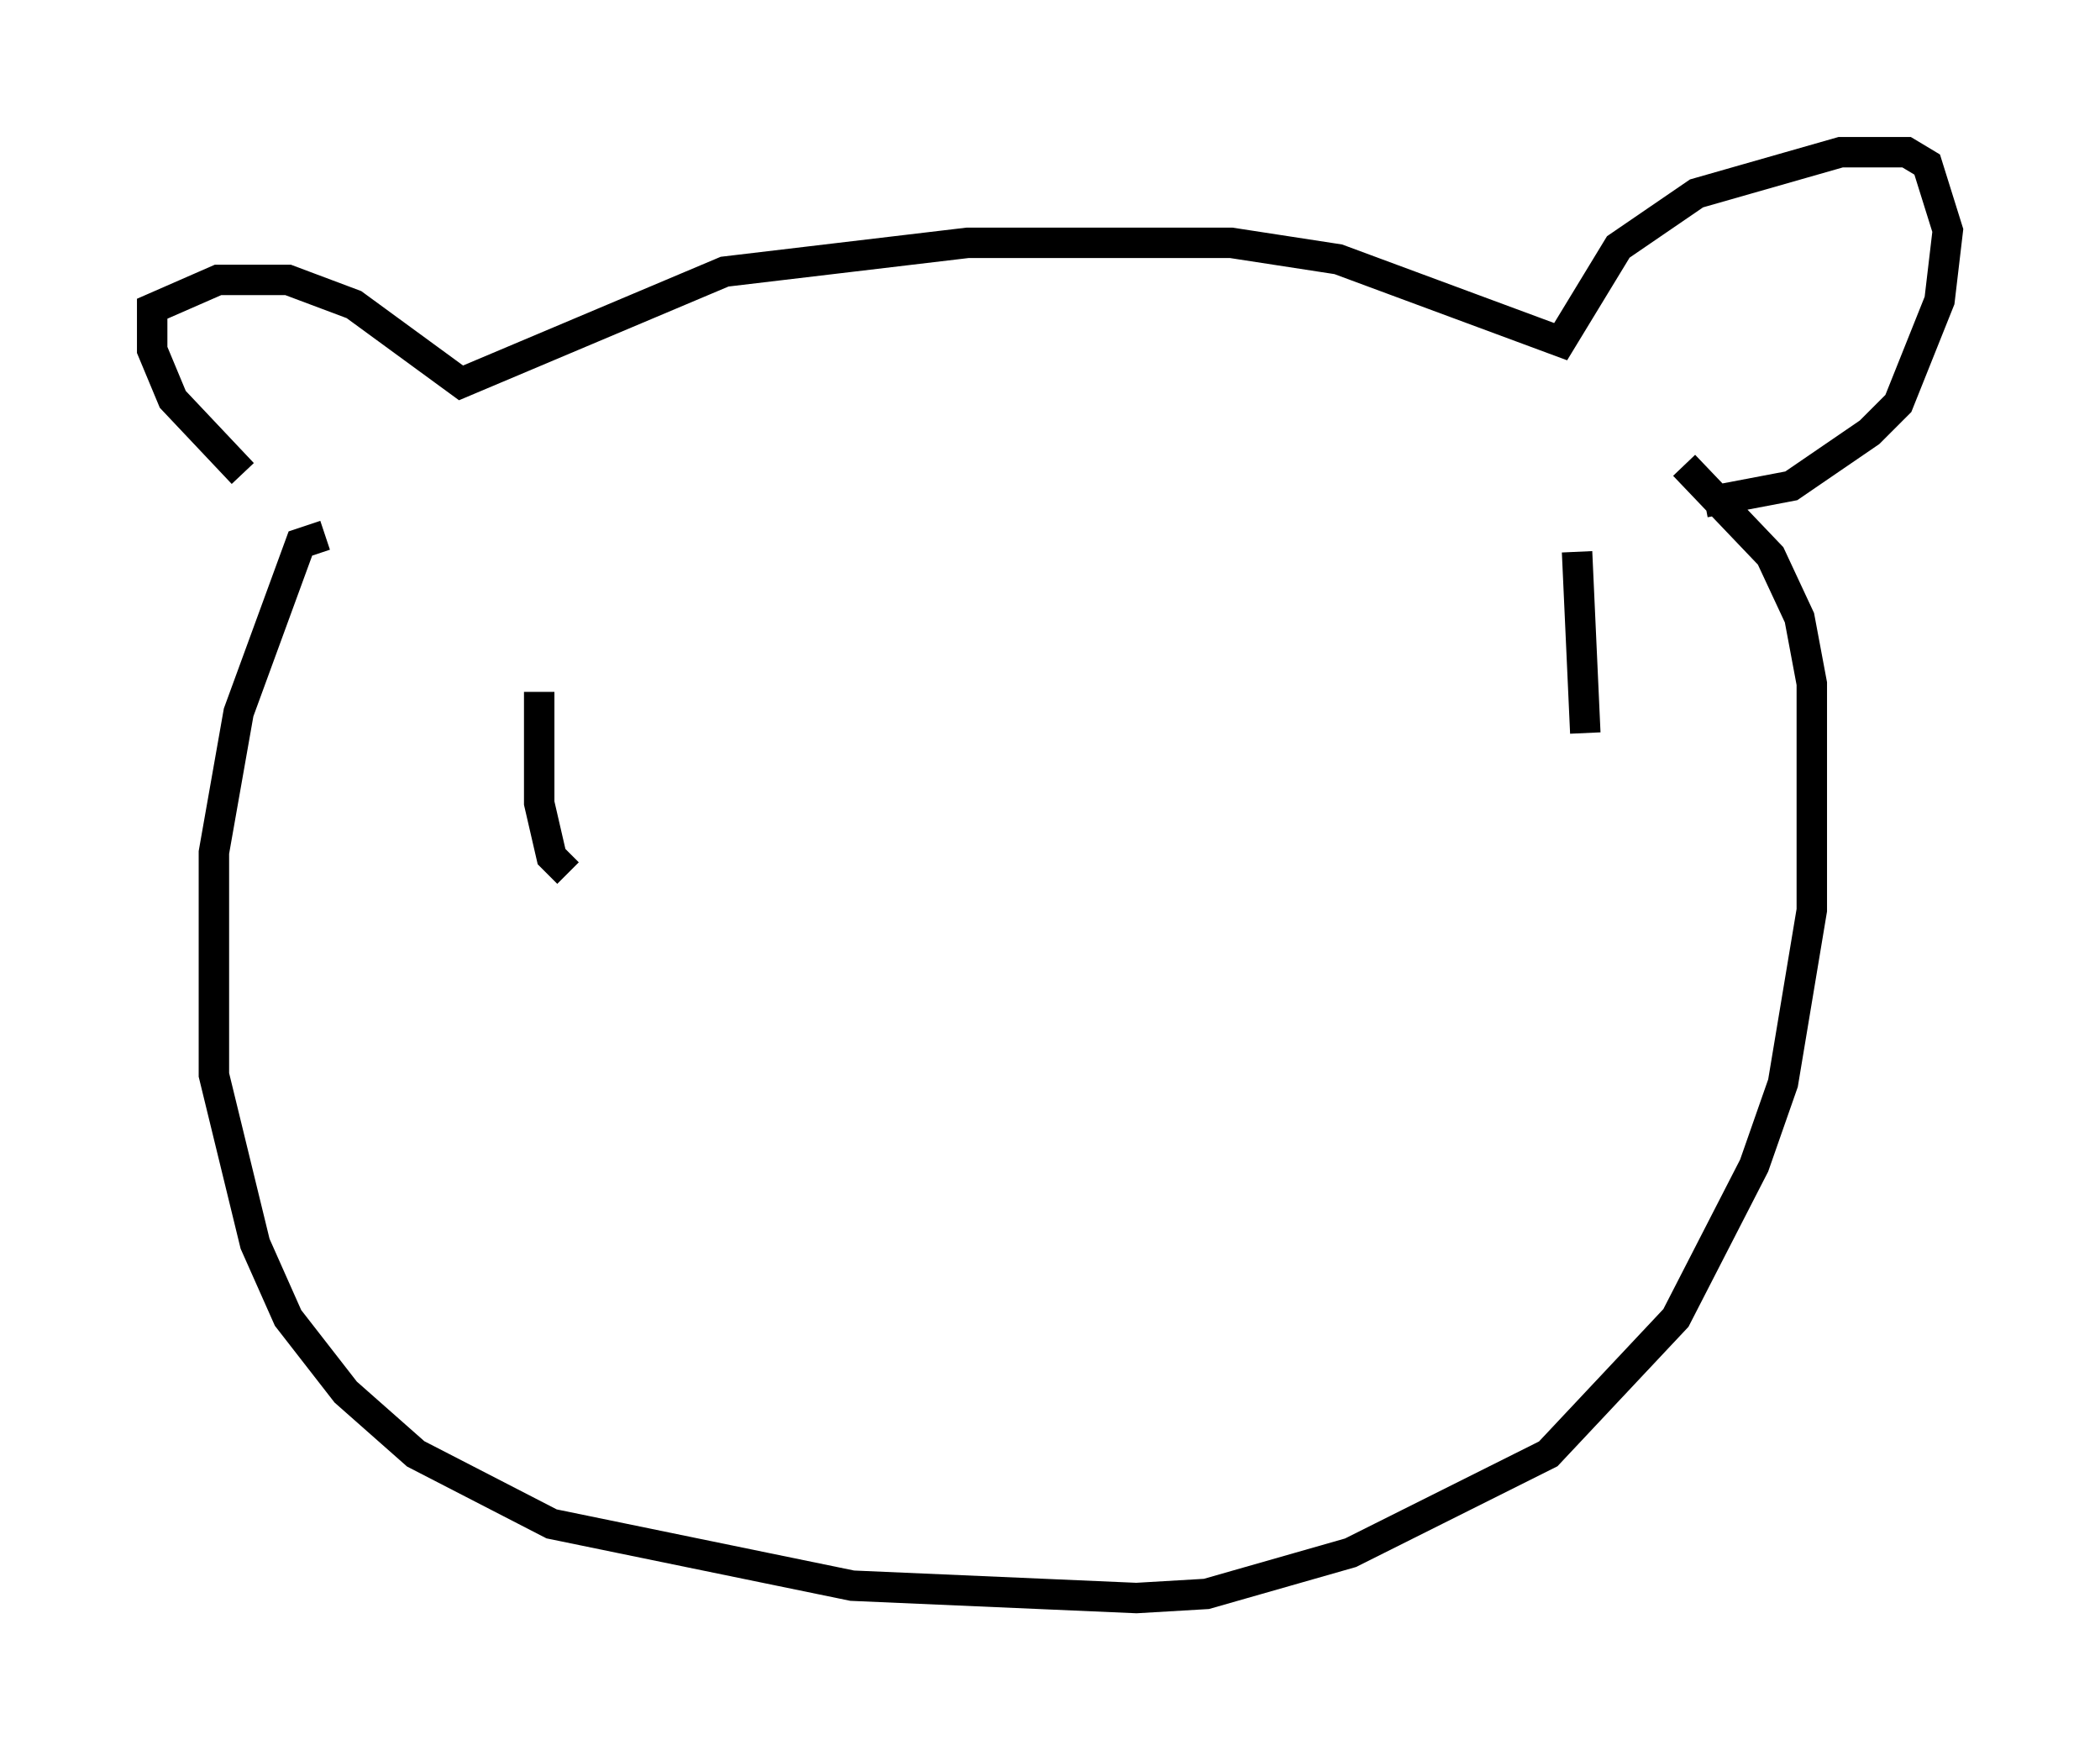 <?xml version="1.0" encoding="utf-8" ?>
<svg baseProfile="full" height="57.496" version="1.1" width="68.998" xmlns="http://www.w3.org/2000/svg" xmlns:ev="http://www.w3.org/2001/xml-events" xmlns:xlink="http://www.w3.org/1999/xlink"><defs /><rect fill="white" height="57.496" width="68.998" x="0" y="0" /><path d="M12.442, 18.532 m-4.465, -2.977 l-2.3, -2.436 -0.677, -1.624 l0.0, -1.353 2.165, -0.947 l2.3, 0.0 2.165, 0.812 l3.518, 2.571 8.66, -3.654 l7.984, -0.947 8.66, 0.0 l3.518, 0.541 7.307, 2.706 l1.894, -3.112 2.571, -1.759 l4.736, -1.353 2.165, 0.0 l0.677, 0.406 0.677, 2.165 l-0.271, 2.3 -1.353, 3.383 l-0.947, 0.947 -2.571, 1.759 l-2.842, 0.541 m-45.331, 1.083 l-0.812, 0.271 -2.03, 5.548 l-0.812, 4.601 0.0, 7.307 l1.353, 5.548 1.083, 2.436 l1.894, 2.436 2.3, 2.03 l4.465, 2.3 9.878, 2.03 l9.337, 0.406 2.3, -0.135 l4.736, -1.353 6.495, -3.248 l4.195, -4.465 2.571, -5.007 l0.947, -2.706 0.947, -5.683 l0.0, -7.442 -0.406, -2.165 l-0.947, -2.03 -2.842, -2.977 m-37.618, 7.442 l0.0, 3.654 0.406, 1.759 l0.541, 0.541 m33.153, -10.555 l0.271, 5.954 " fill="none" stroke="black" stroke-width="1" /></svg>